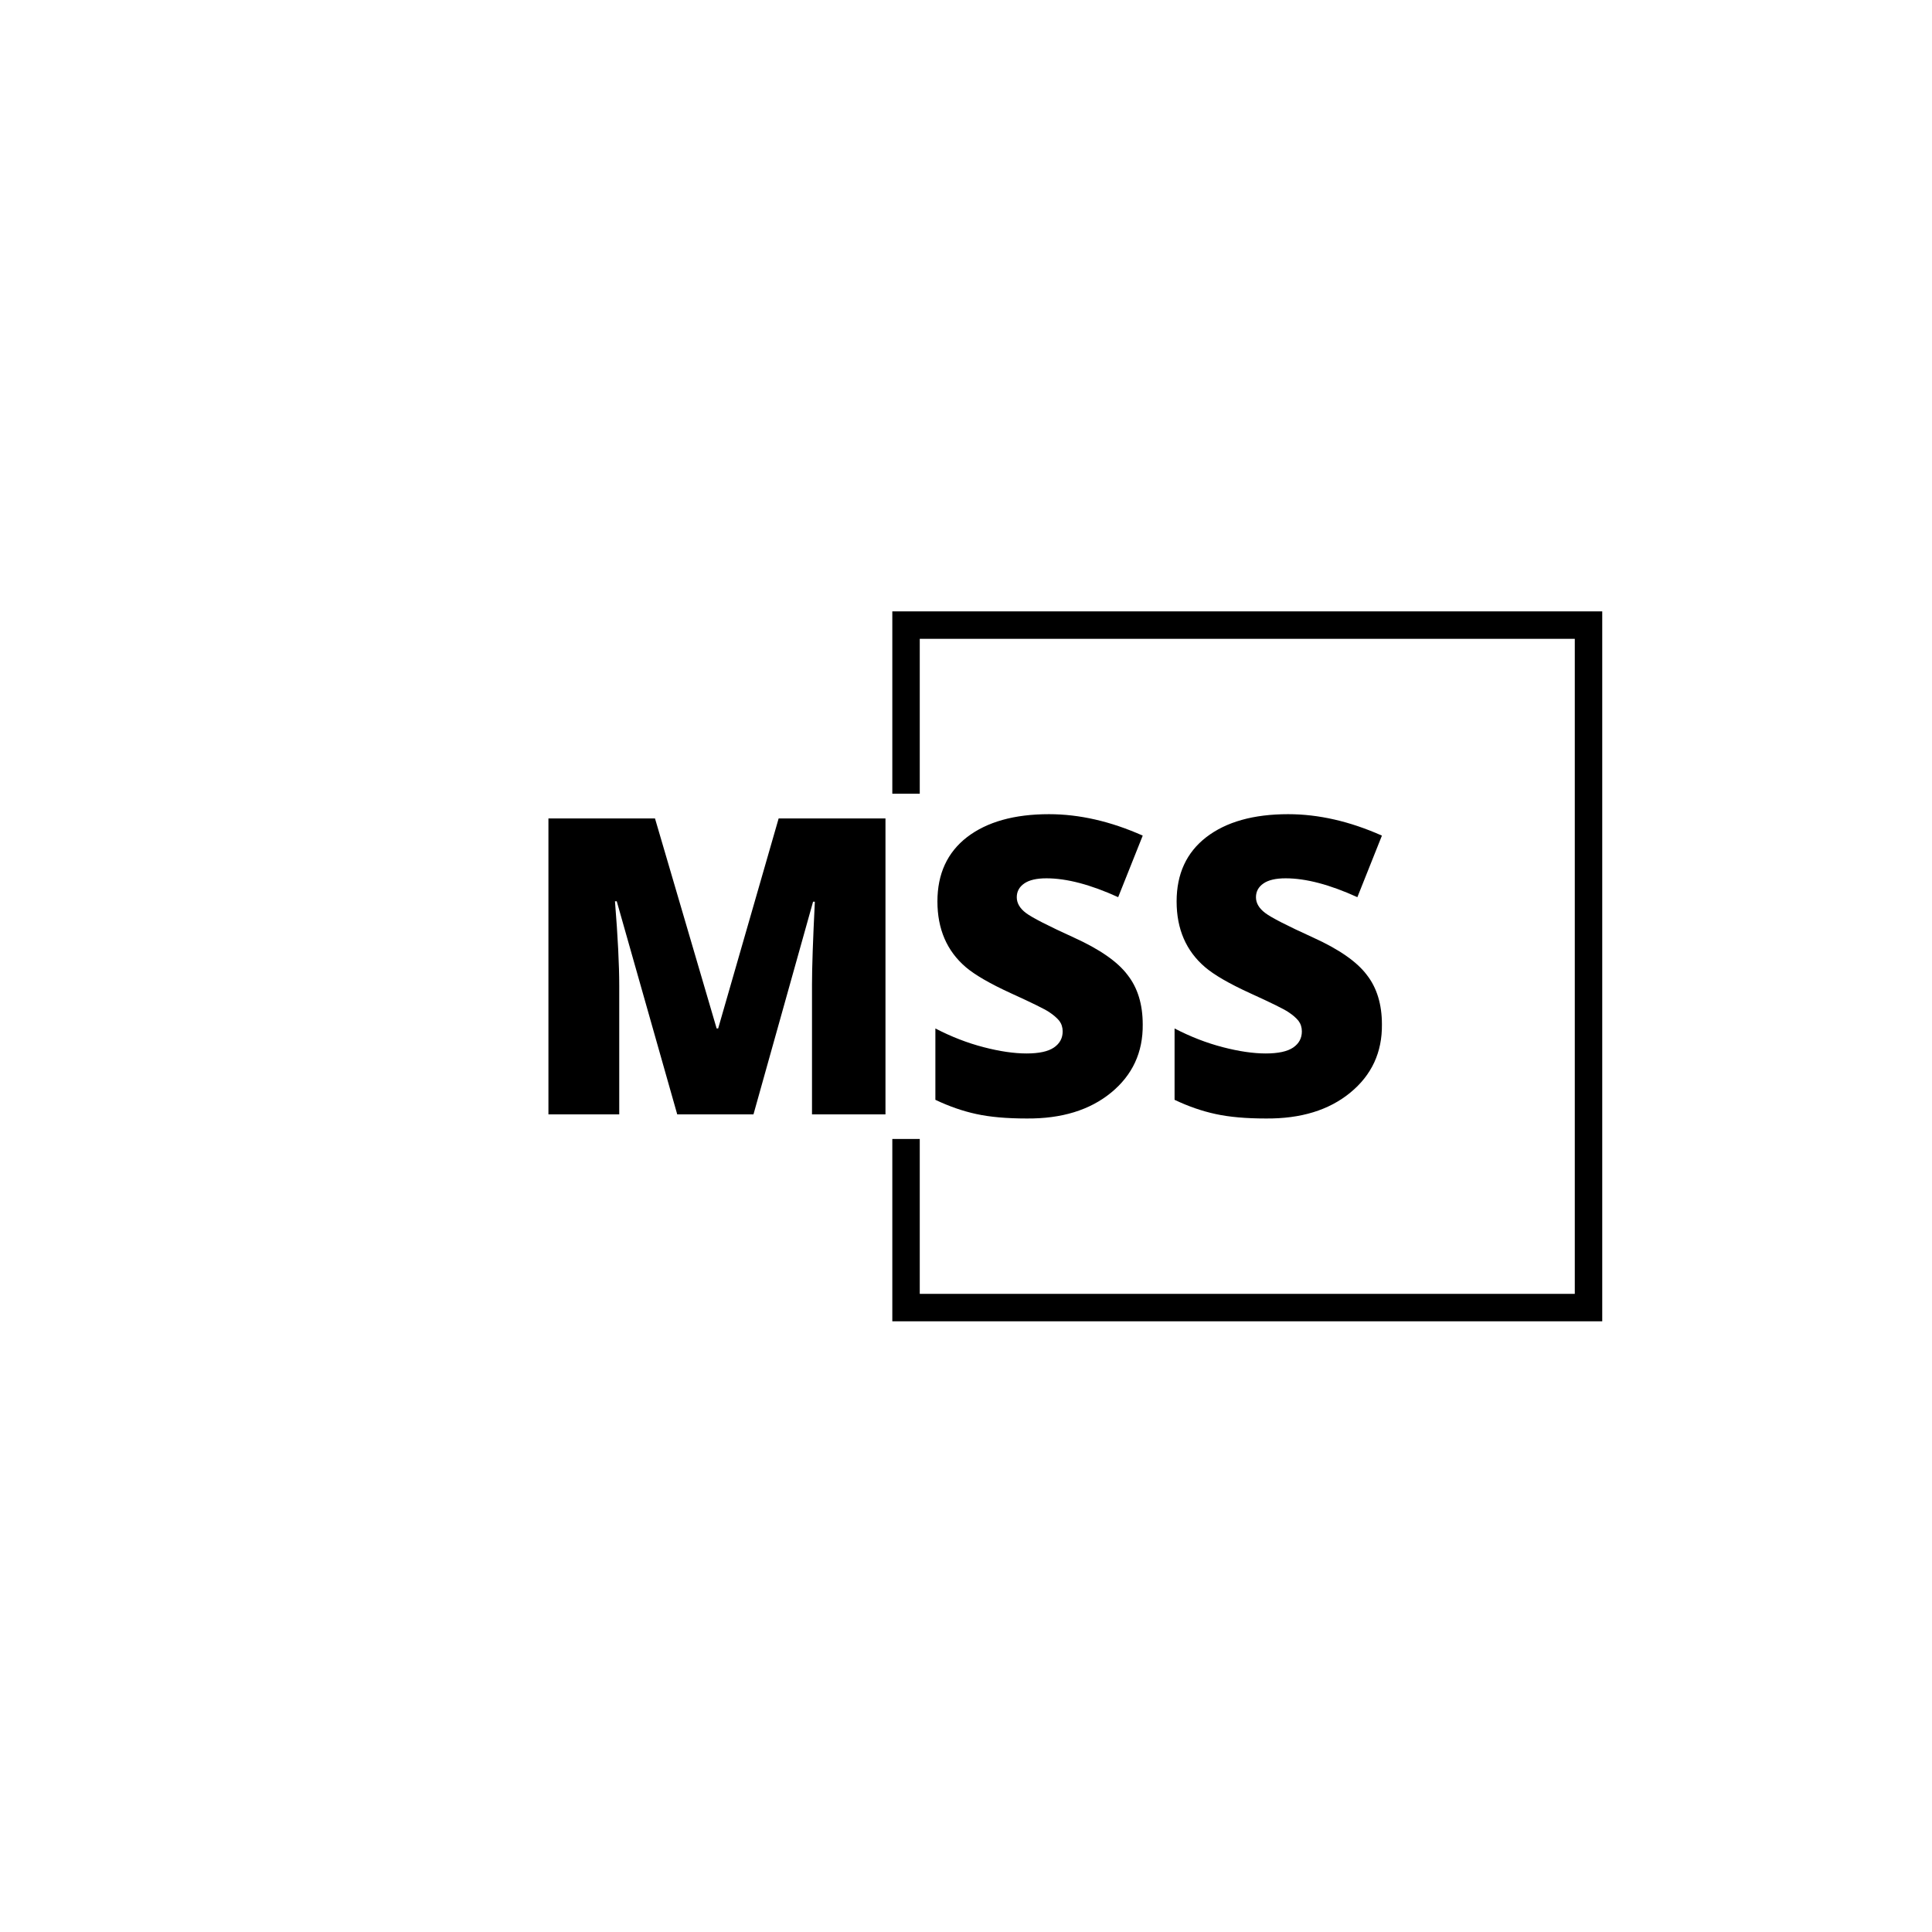 <svg xmlns="http://www.w3.org/2000/svg" version="1.1" xmlns:xlink="http://www.w3.org/1999/xlink" xmlns:svgjs="http://svgjs.dev/svgjs" width="1000" height="1000" viewBox="0 0 1000 1000"><rect width="1000" height="1000" fill="#ffffff"></rect><g transform="matrix(0.7,0,0,0.7,149.576,282.127)"><svg viewBox="0 0 396 247" data-background-color="#ffffff" preserveAspectRatio="xMidYMid meet" height="623" width="1000" xmlns="http://www.w3.org/2000/svg" xmlns:xlink="http://www.w3.org/1999/xlink"><g id="tight-bounds" transform="matrix(1,0,0,1,0.24,-0.1)"><svg viewBox="0 0 395.52 247.2" height="247.2" width="395.52"><g><svg></svg></g><g><svg viewBox="0 0 395.52 247.2" height="247.2" width="395.52"><g transform="matrix(1,0,0,1,75.544,78.993)"><svg viewBox="0 0 244.431 89.213" height="89.213" width="244.431"><g><svg viewBox="0 0 244.431 89.213" height="89.213" width="244.431"><g><svg viewBox="0 0 244.431 89.213" height="89.213" width="244.431"><g><svg viewBox="0 0 244.431 89.213" height="89.213" width="244.431"><g id="textblocktransform"><svg viewBox="0 0 244.431 89.213" height="89.213" width="244.431" id="textblock"><g><svg viewBox="0 0 244.431 89.213" height="89.213" width="244.431"><g transform="matrix(1,0,0,1,0,0)"><svg width="244.431" viewBox="3.59 -33.75 93.701 34.211" height="89.213" data-palette-color="#000000"><path d="M33.22 0L33.22-14.59Q33.22-17.47 33.54-23.91L33.54-23.91 33.34-23.91 26.64 0 18.07 0 11.27-23.96 11.07-23.96Q11.55-18.02 11.55-14.43L11.55-14.43 11.55 0 3.59 0 3.59-33.27 15.57-33.27 22.5-9.66 22.67-9.66 29.47-33.27 41.48-33.27 41.48 0 33.22 0ZM47.09-1.64L47.09-9.66Q49.77-8.27 52.5-7.56 55.23-6.85 57.34-6.85 59.45-6.85 60.42-7.52 61.4-8.19 61.4-9.33L61.4-9.33Q61.4-10.01 61.02-10.52L61.02-10.52Q60.61-11.02 59.87-11.51 59.12-12.01 55.58-13.62 52.05-15.24 50.5-16.56L50.5-16.56Q47.32-19.29 47.32-23.94 47.32-28.59 50.65-31.17L50.65-31.17Q54.02-33.75 59.86-33.75L59.86-33.75Q64.99-33.75 70.4-31.34L70.4-31.34 67.64-24.42Q62.99-26.54 59.58-26.54L59.58-26.54Q57.91-26.54 57.08-25.96 56.24-25.38 56.24-24.41 56.24-23.43 57.26-22.65 58.29-21.87 62.66-19.88 67.03-17.9 68.7-15.67L68.7-15.67Q70.4-13.5 70.4-10.11L70.4-10.11Q70.45-5.41 66.85-2.45 63.24 0.51 57.35 0.46L57.35 0.46Q53.99 0.46 51.7-0.04 49.42-0.53 47.09-1.64L47.09-1.64ZM73.98-1.64L73.98-9.66Q76.66-8.27 79.39-7.56 82.12-6.85 84.23-6.85 86.34-6.85 87.32-7.52 88.29-8.19 88.29-9.33L88.29-9.33Q88.29-10.01 87.91-10.52L87.91-10.52Q87.51-11.02 86.76-11.51 86.02-12.01 82.48-13.62 78.94-15.24 77.4-16.56L77.4-16.56Q74.21-19.29 74.21-23.94 74.21-28.59 77.55-31.17L77.55-31.17Q80.91-33.75 86.75-33.75L86.75-33.75Q91.88-33.75 97.29-31.34L97.29-31.34 94.53-24.42Q89.88-26.54 86.47-26.54L86.47-26.54Q84.8-26.54 83.97-25.96 83.13-25.38 83.13-24.41 83.13-23.43 84.16-22.65 85.18-21.87 89.56-19.88 93.93-17.9 95.6-15.67L95.6-15.67Q97.29-13.5 97.29-10.11L97.29-10.11Q97.34-5.41 93.74-2.45 90.14 0.51 84.25 0.46L84.25 0.46Q80.88 0.46 78.6-0.04 76.31-0.53 73.98-1.64L73.98-1.64Z" opacity="1" transform="matrix(1,0,0,1,0,0)" fill="#000000" class="wordmark-text-0" data-fill-palette-color="primary" id="text-0"></path></svg></g></svg></g></svg></g></svg></g></svg></g></svg></g></svg></g><path d="M176.398 72.993L176.398 19.54 384.518 19.54 384.518 227.66 176.398 227.66 176.398 174.207 184.443 174.207 184.443 219.615 376.473 219.615 376.473 27.585 184.443 27.585 184.443 72.993Z" fill="#000000" stroke="transparent" data-fill-palette-color="primary"></path></svg></g><defs></defs></svg><rect width="395.52" height="247.2" fill="none" stroke="none" visibility="hidden"></rect></g></svg></g></svg>